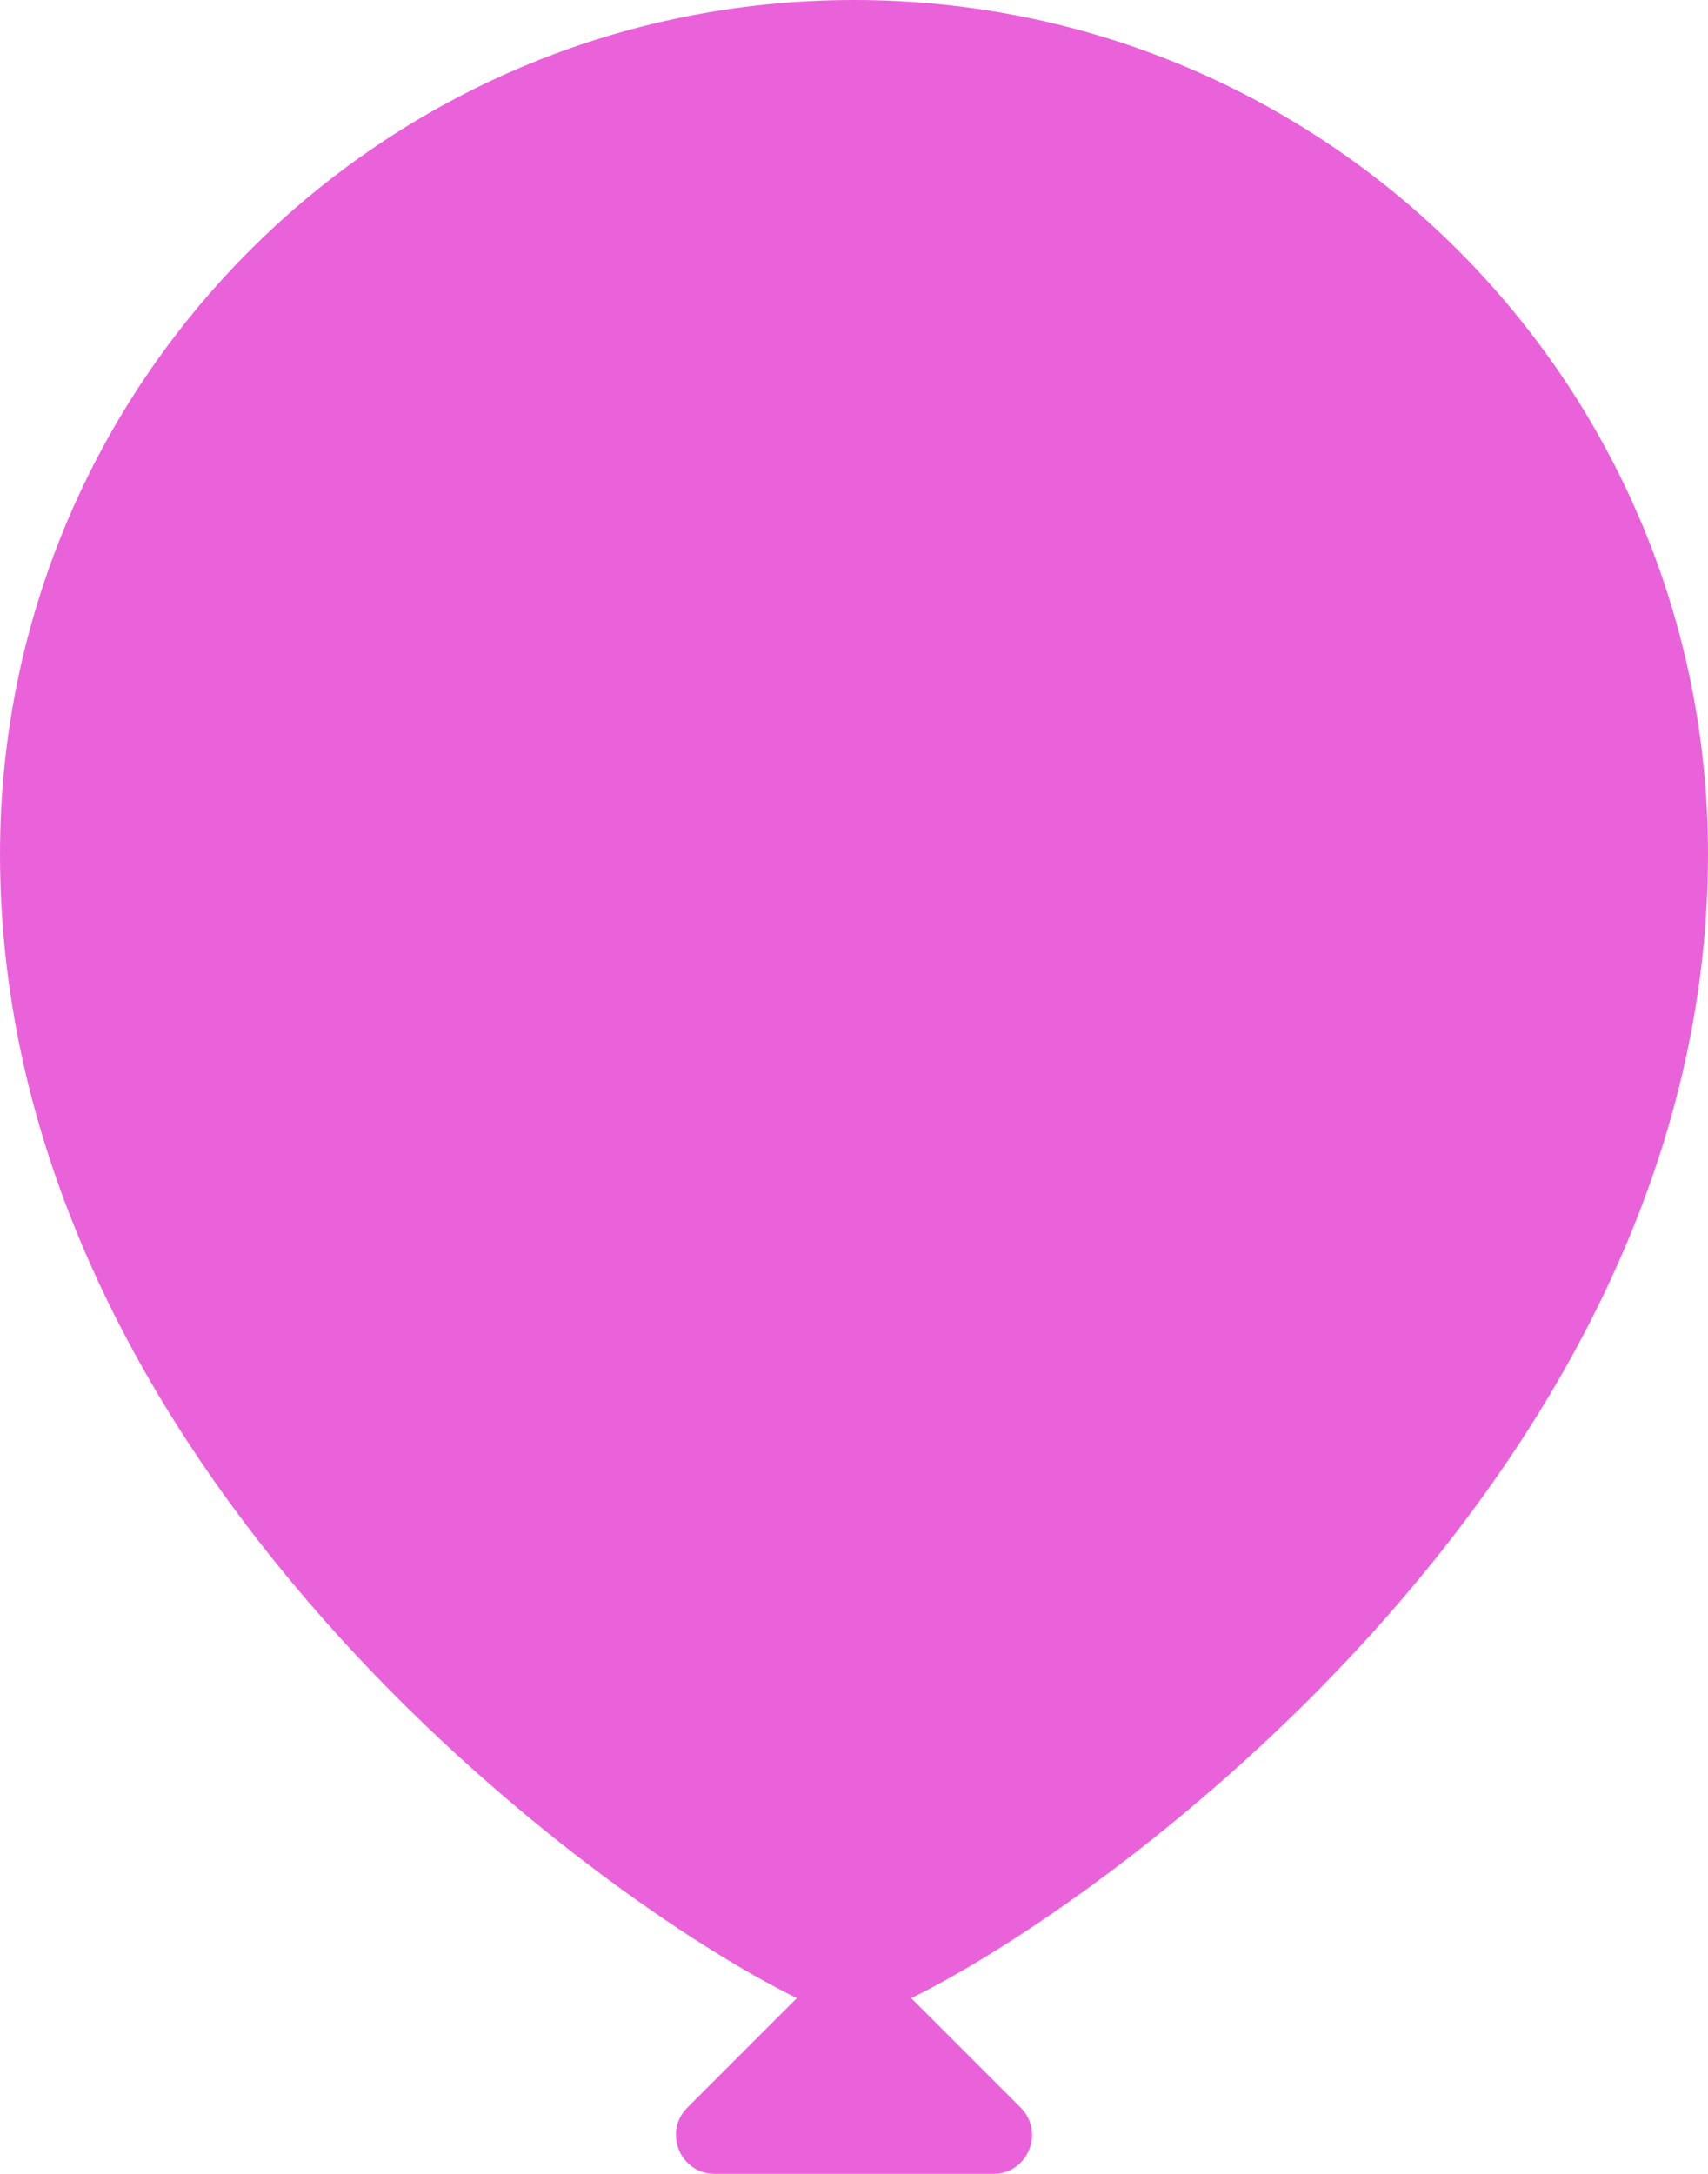 <svg width="11" height="14" viewBox="0 0 11 14" fill="none" xmlns="http://www.w3.org/2000/svg">
<path fill-rule="evenodd" clip-rule="evenodd" d="M5.868 12.868C7.148 12.244 11 9.45 11 5.5C11 2.462 8.538 0 5.5 0C2.462 0 0 2.462 0 5.5C0 9.45 3.852 12.244 5.132 12.868L4.427 13.573C4.269 13.731 4.381 14 4.604 14H6.396C6.619 14 6.731 13.731 6.573 13.573L5.868 12.868Z" fill="#ea62da"/>
</svg>

